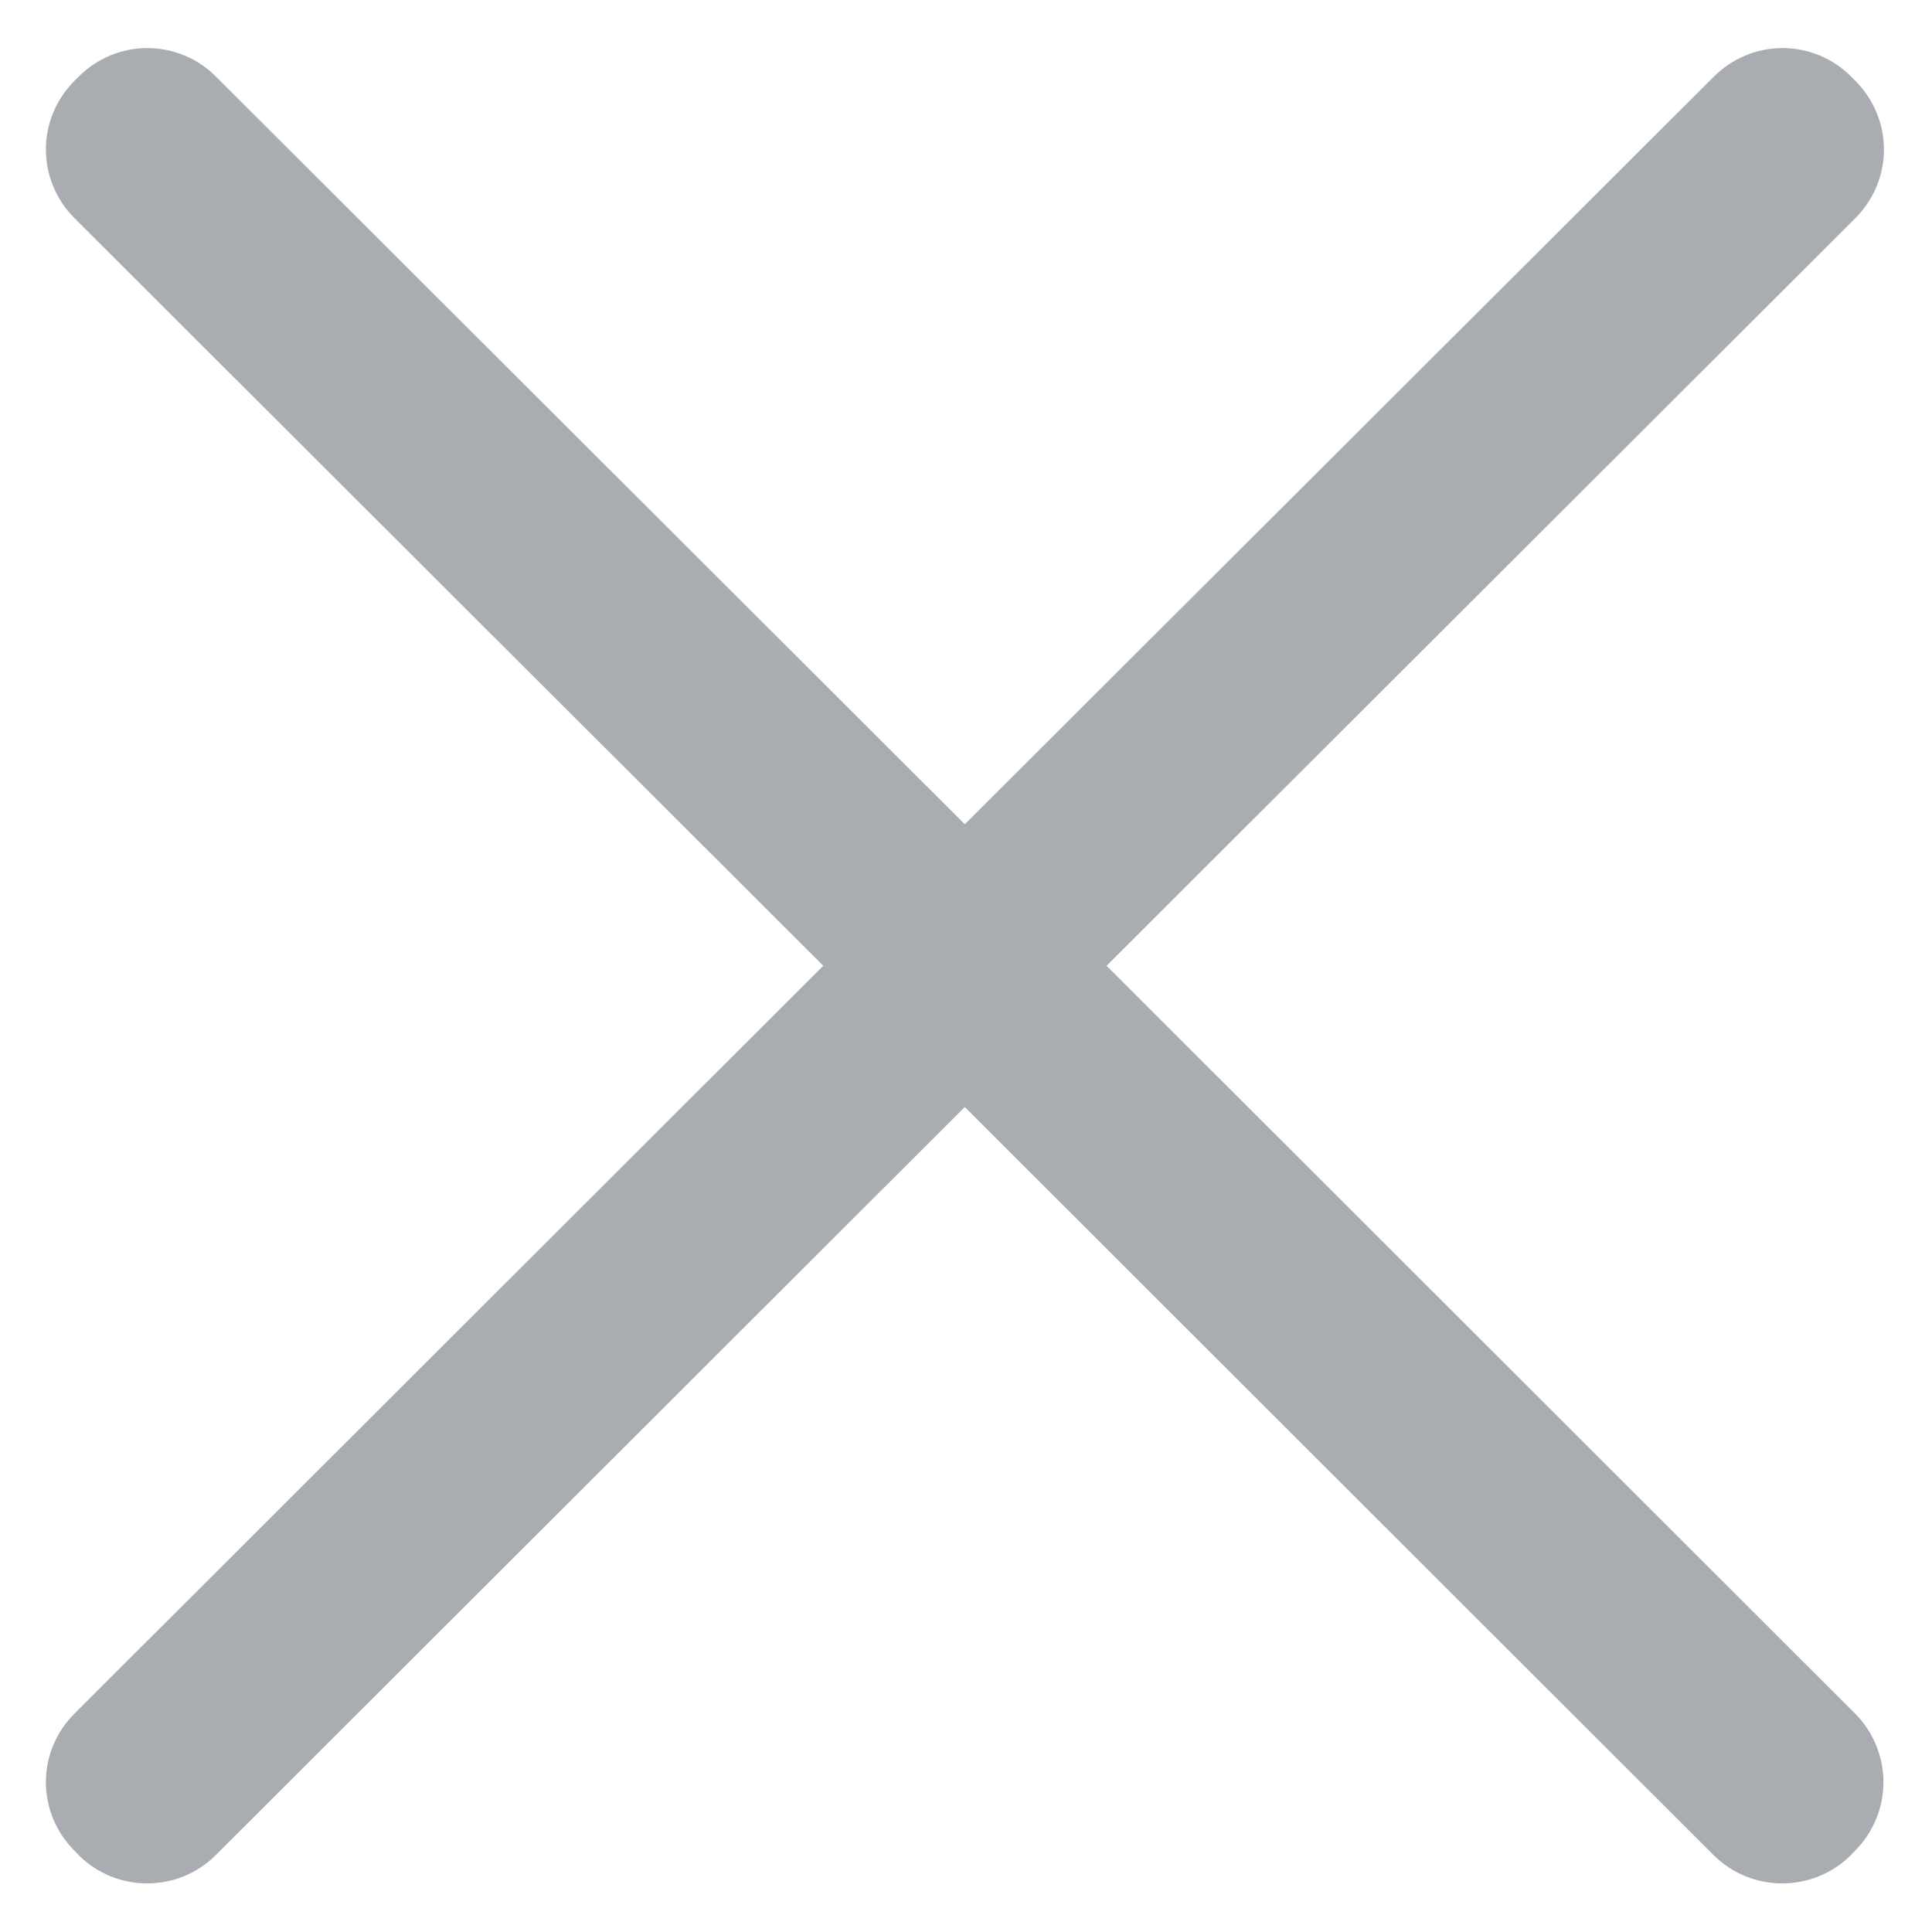﻿<?xml version="1.0" encoding="utf-8"?>
<svg version="1.1" xmlns:xlink="http://www.w3.org/1999/xlink" width="8px" height="8px" xmlns="http://www.w3.org/2000/svg">
  <g transform="matrix(1 0 0 1 -1169 -272 )">
    <path d="M 7.681 7.095  L 4.582 3.999  L 7.682 0.904  C 7.758 0.828  7.801 0.726  7.801 0.619  C 7.801 0.512  7.758 0.41  7.682 0.334  L 7.666 0.318  C 7.591 0.242  7.488 0.199  7.381 0.199  C 7.274 0.199  7.172 0.242  7.096 0.318  L 3.995 3.413  L 0.895 0.318  C 0.82 0.242  0.717 0.199  0.61 0.199  C 0.503 0.199  0.401 0.242  0.325 0.318  L 0.309 0.334  C 0.233 0.41  0.19 0.512  0.19 0.619  C 0.19 0.726  0.233 0.828  0.309 0.904  L 3.409 3.999  L 0.309 7.095  C 0.233 7.17  0.19 7.273  0.19 7.379  C 0.19 7.486  0.233 7.589  0.309 7.664  L 0.325 7.681  C 0.482 7.838  0.737 7.838  0.894 7.681  L 3.995 4.584  L 7.095 7.681  C 7.252 7.838  7.507 7.838  7.665 7.681  L 7.681 7.664  C 7.756 7.589  7.799 7.486  7.799 7.379  C 7.799 7.273  7.756 7.17  7.681 7.095  Z " fill-rule="nonzero" fill="#a9adb1" stroke="none" transform="matrix(1 0 0 1 1169 272 )" />
  </g>
</svg>